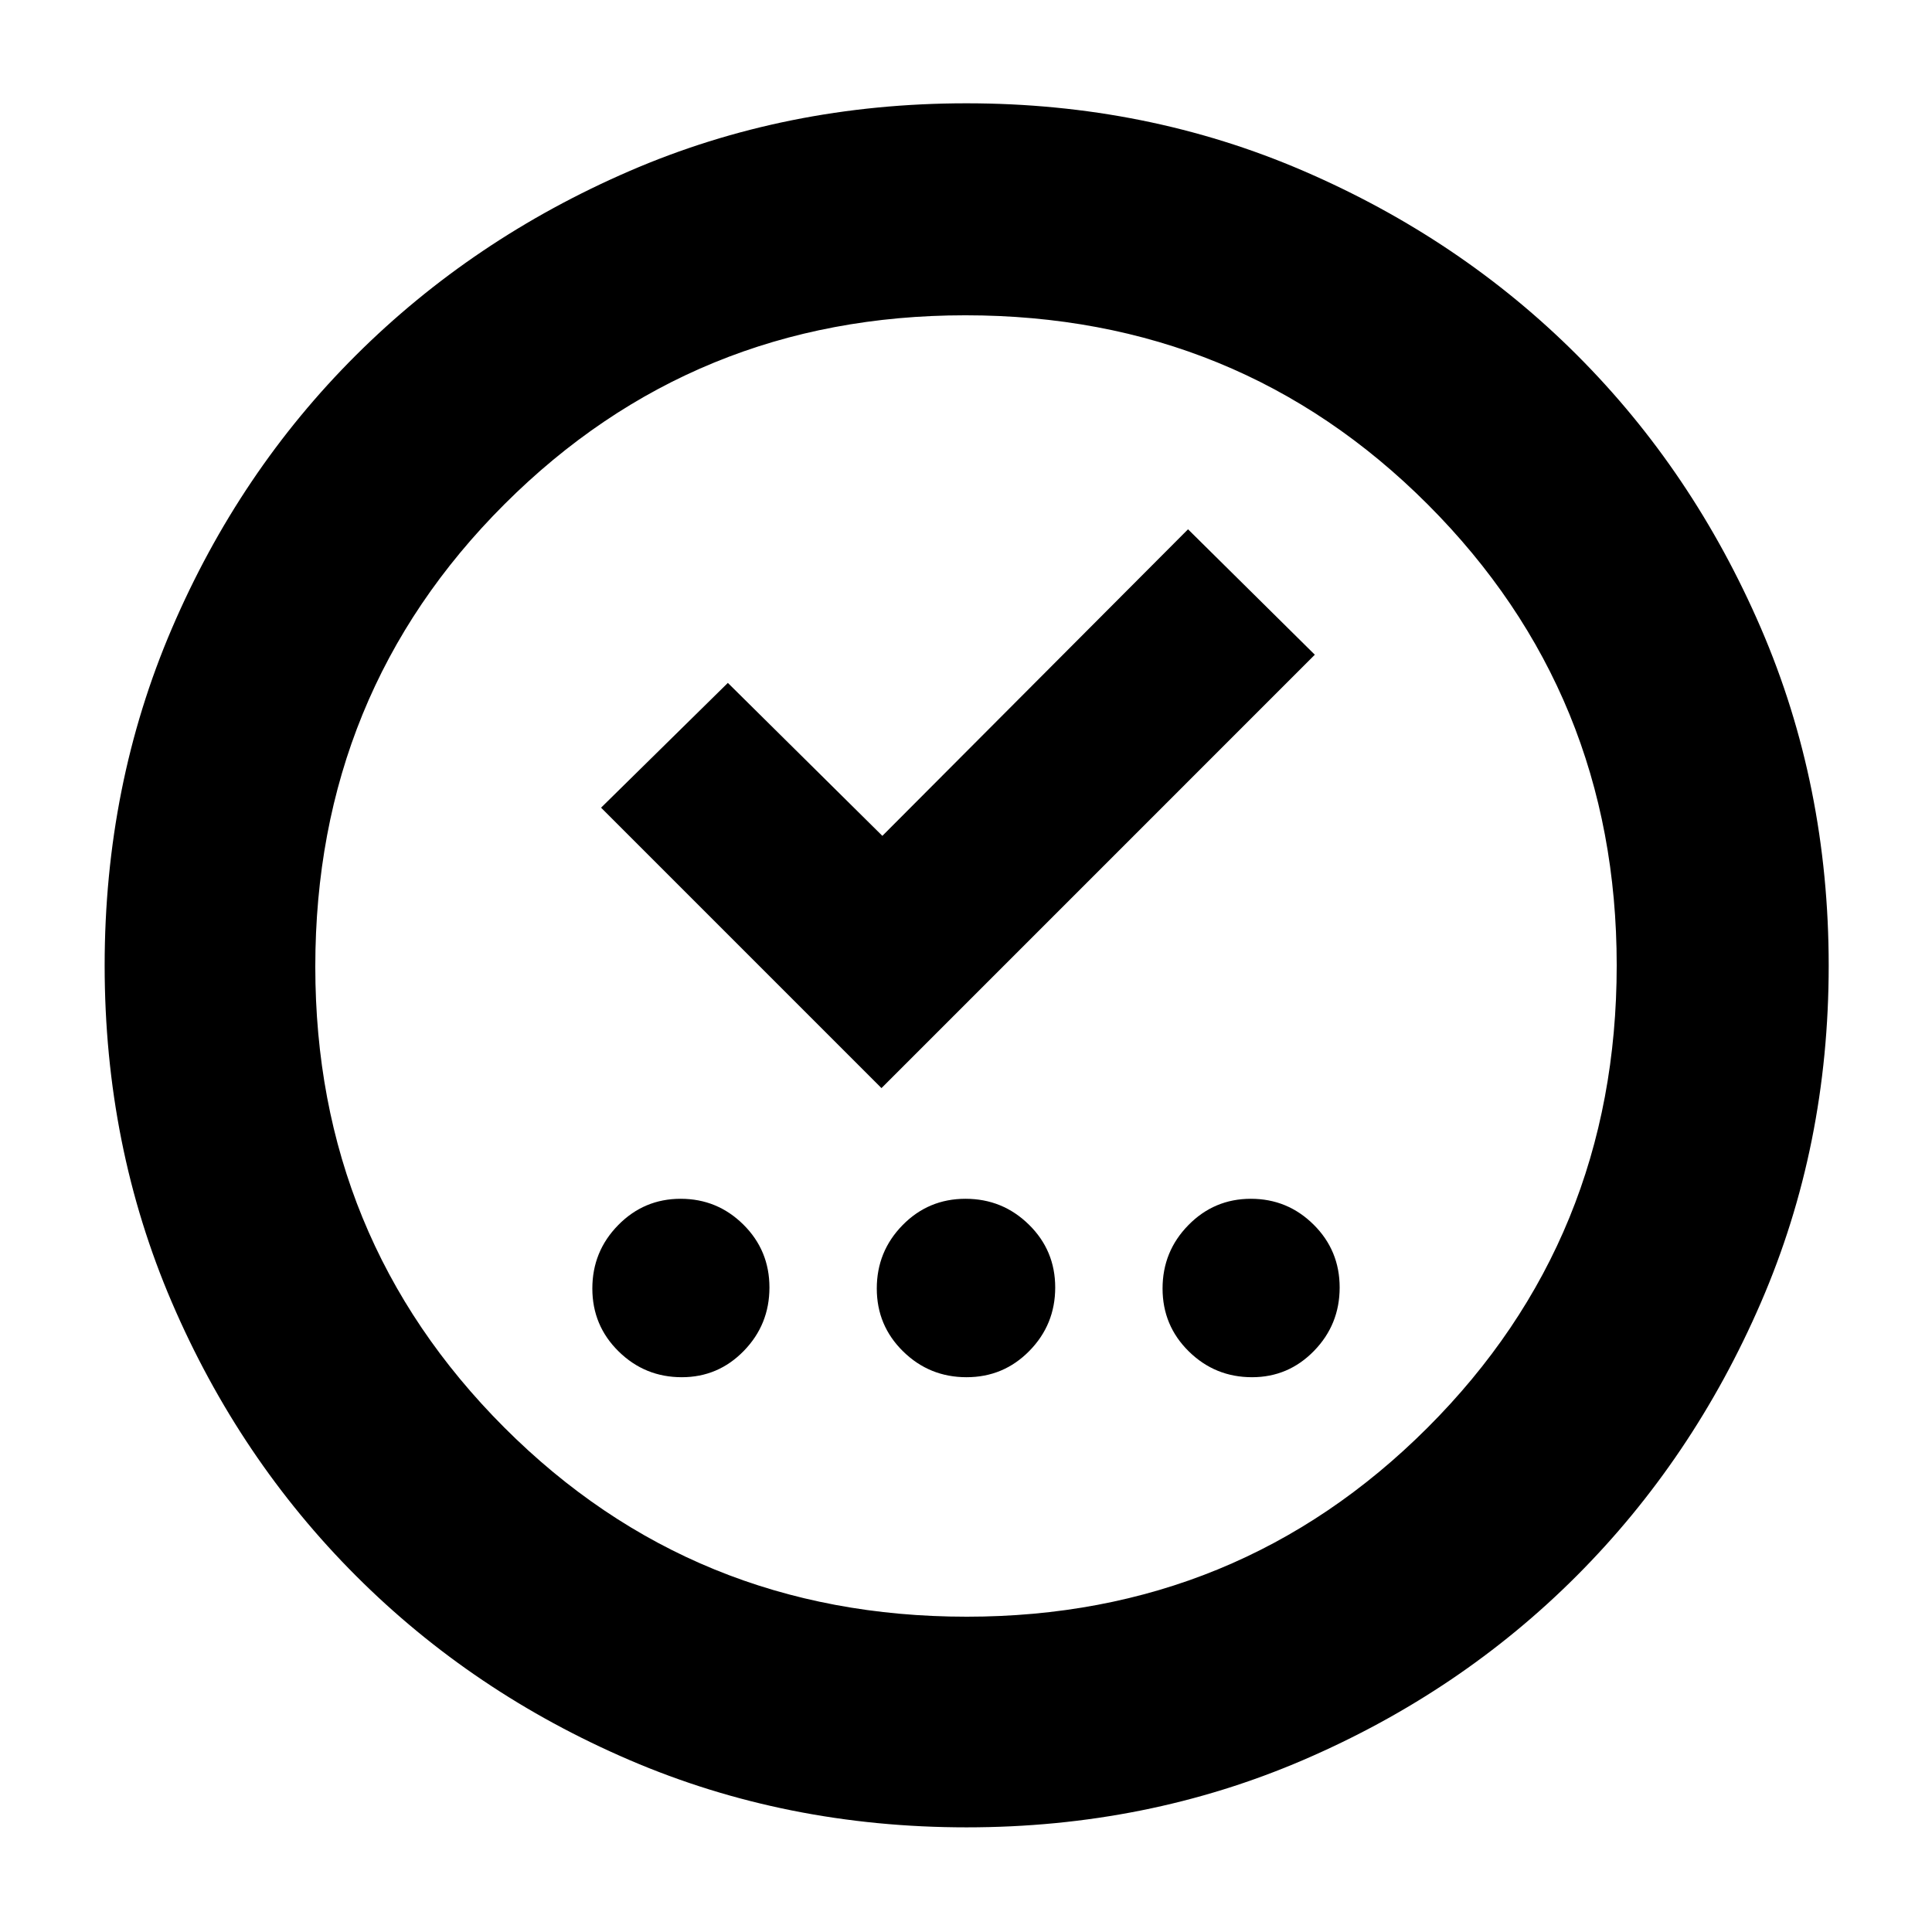 <svg xmlns="http://www.w3.org/2000/svg" height="40" viewBox="0 -960 960 960" width="40"><path d="M338.78-275.67q18.09 0 30.82-13.08 12.73-13.07 12.73-31.5 0-18.42-12.94-31.25-12.95-12.83-31.17-12.83-18.22 0-31.05 13.08-12.84 13.07-12.84 31.5 0 18.42 13.05 31.25 13.04 12.83 31.4 12.83Zm141.47 0q18.42 0 31.25-13.08 12.83-13.07 12.83-31.5 0-18.42-13.08-31.25-13.07-12.83-31.5-12.83-18.42 0-31.25 13.08-12.83 13.07-12.83 31.5 0 18.42 13.08 31.25 13.07 12.83 31.5 12.83Zm141.87 0q18.08 0 30.81-13.08 12.74-13.07 12.74-31.5 0-18.42-12.95-31.25-12.94-12.83-31.16-12.83-18.23 0-31.06 13.08-12.83 13.07-12.83 31.5 0 18.42 13.04 31.25 13.04 12.83 31.41 12.83ZM438-419.33l215.33-215.34-63-62.33-151.89 152.33-76.77-76-63 62L438-419.33ZM480.27-52q-89.58 0-167.41-33.42-77.83-33.41-135.93-91.51-58.1-58.1-91.51-135.88Q52-390.6 52-480.24t33.42-167.52q33.41-77.88 91.4-135.68 58-57.8 135.83-91.51 77.84-33.72 167.54-33.72 89.69 0 167.65 33.67 77.96 33.66 135.71 91.37 57.74 57.71 91.43 135.72 33.69 78.02 33.69 167.73 0 89.68-33.72 167.5-33.71 77.82-91.51 135.71-57.8 57.89-135.69 91.43Q569.85-52 480.27-52Zm.06-104.67q135 0 229-93.91 94-93.92 94-229.75 0-135-93.87-229-93.88-94-229.79-94-135 0-229 93.87-94 93.88-94 229.79 0 135 93.91 229 93.92 94 229.75 94ZM480-480Z"/></svg>